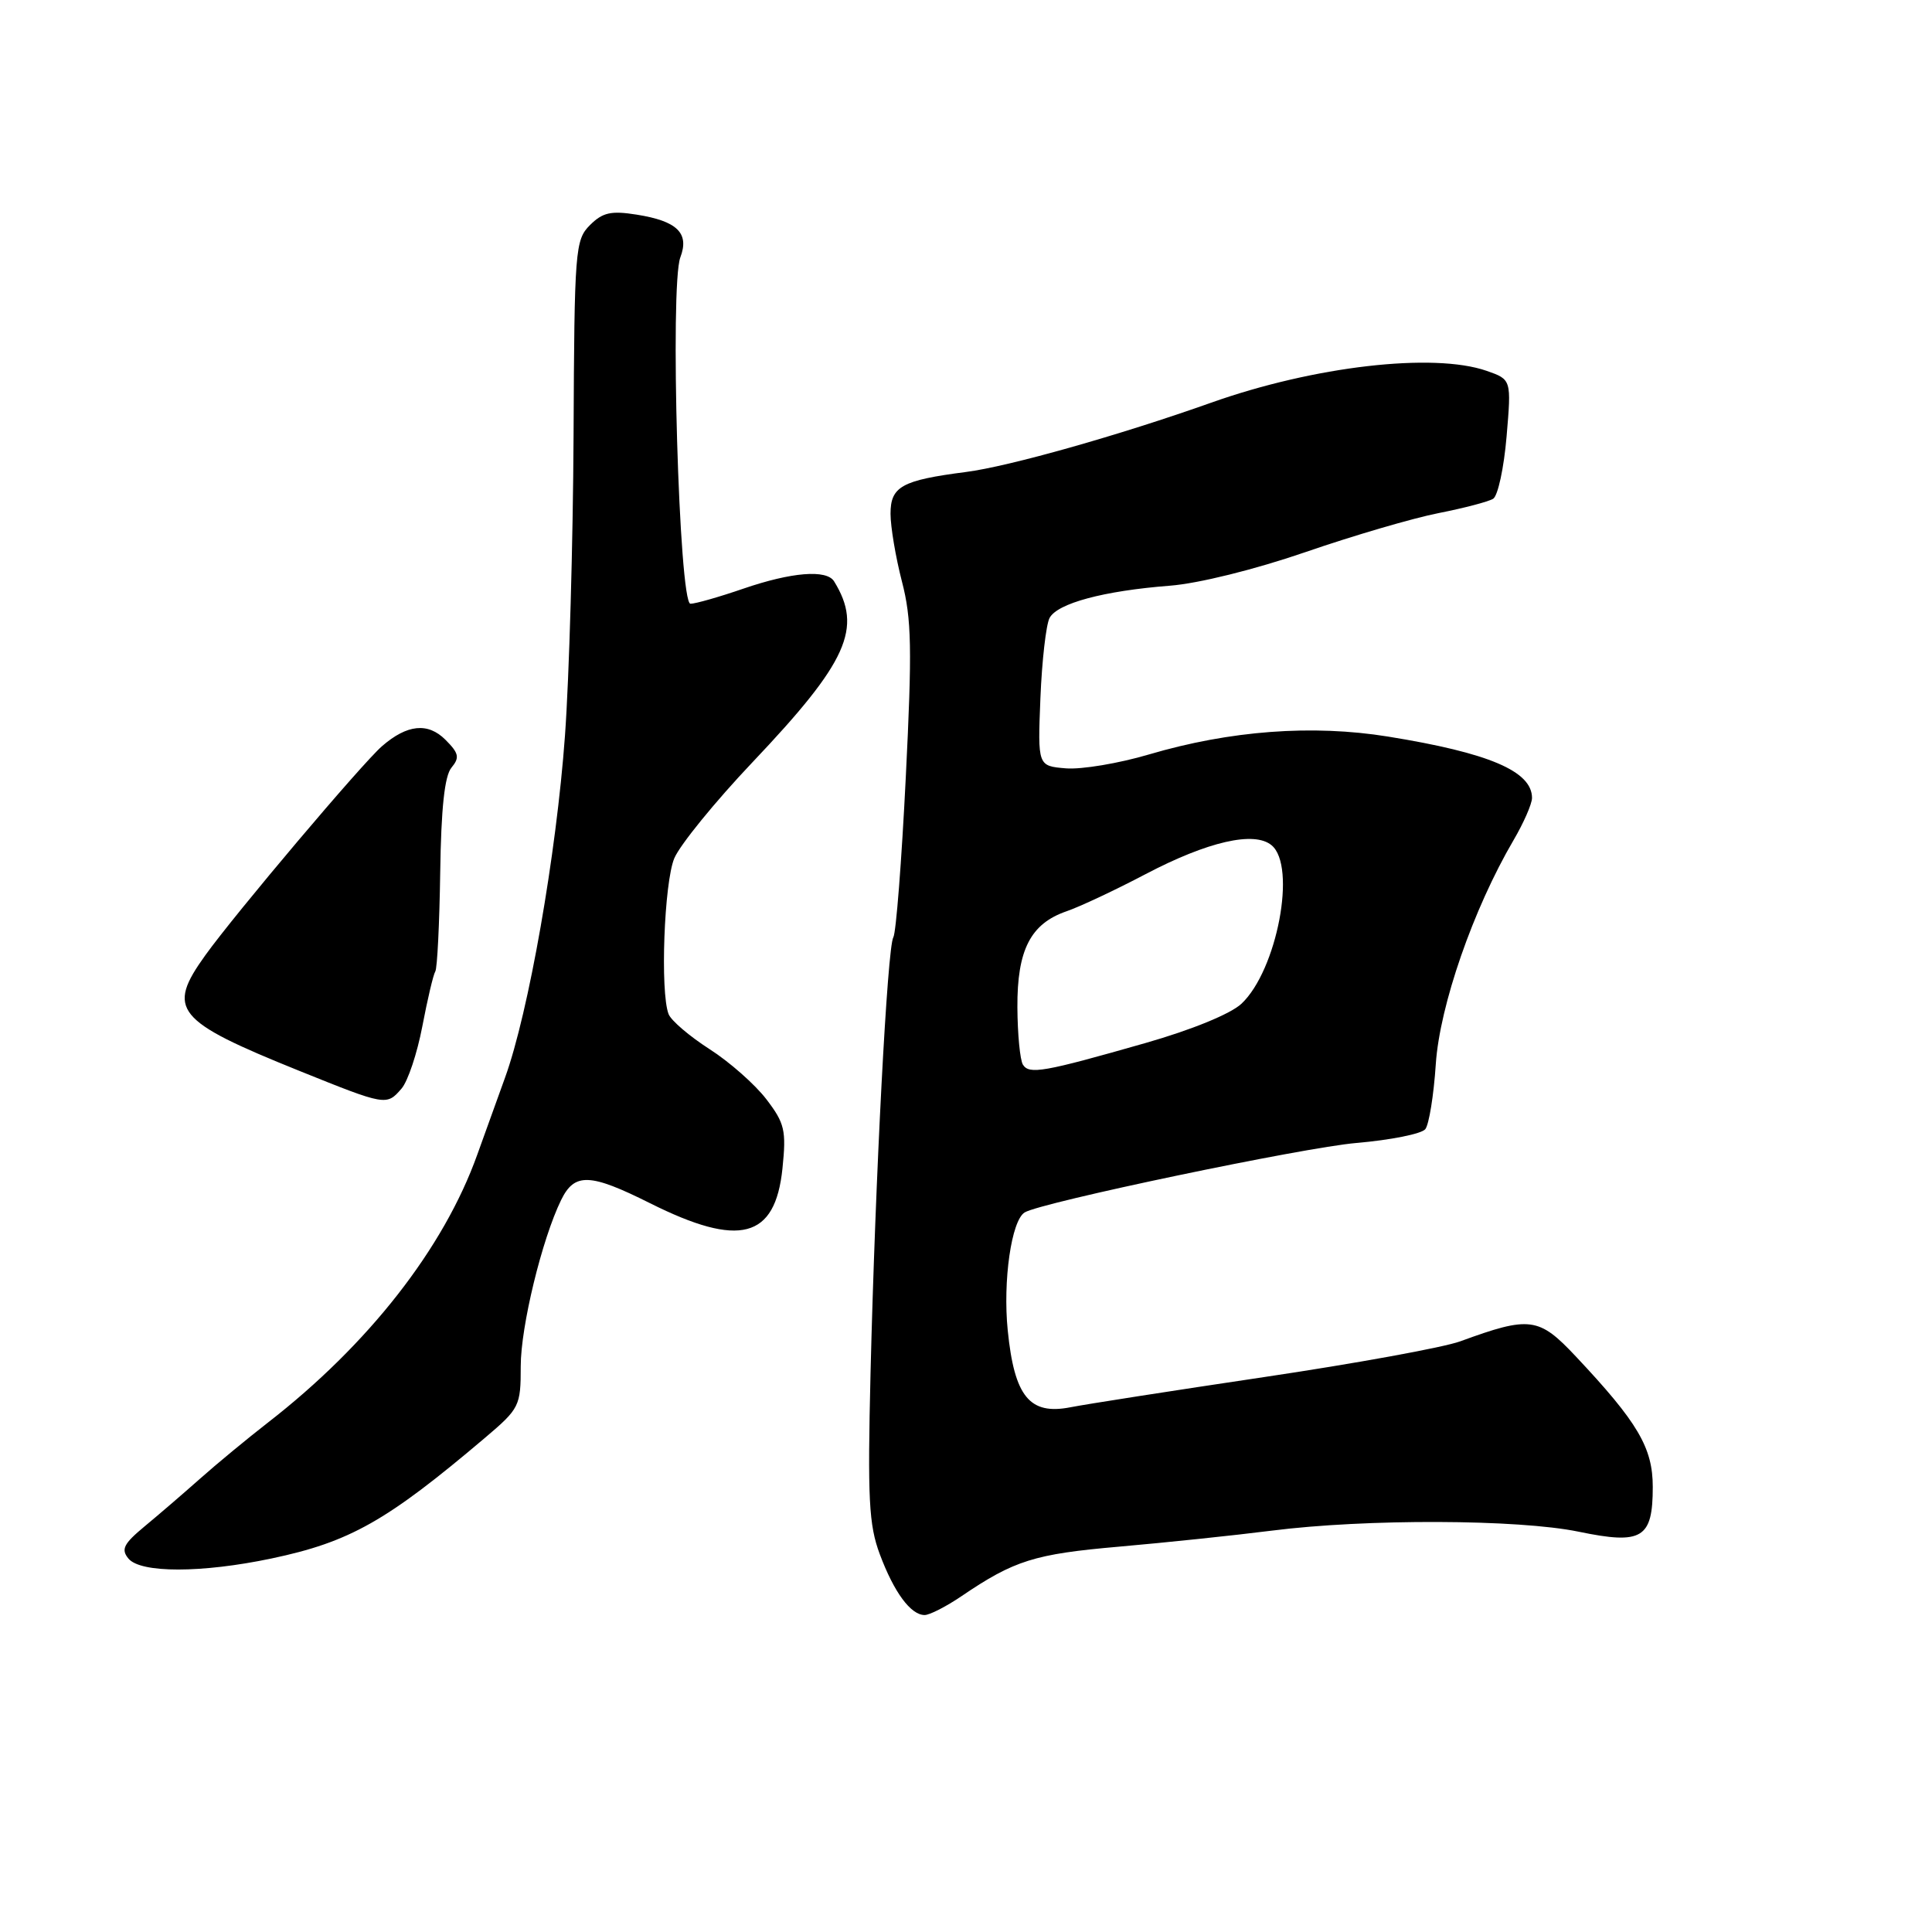 <?xml version="1.0" encoding="UTF-8" standalone="no"?>
<!DOCTYPE svg PUBLIC "-//W3C//DTD SVG 1.1//EN" "http://www.w3.org/Graphics/SVG/1.1/DTD/svg11.dtd" >
<svg xmlns="http://www.w3.org/2000/svg" xmlns:xlink="http://www.w3.org/1999/xlink" version="1.1" viewBox="0 0 256 256">
 <g >
 <path fill="currentColor"
d=" M 127.39 211.51 C 134.40 206.75 137.06 205.92 148.28 204.94 C 154.45 204.40 163.55 203.45 168.50 202.82 C 181.01 201.23 201.17 201.30 209.19 202.96 C 217.59 204.70 219.00 203.85 219.00 197.03 C 219.00 191.83 217.03 188.48 208.81 179.74 C 203.90 174.51 202.72 174.36 193.50 177.73 C 191.30 178.54 179.60 180.67 167.50 182.47 C 155.40 184.27 143.85 186.07 141.84 186.47 C 136.43 187.53 134.41 185.06 133.53 176.28 C 132.87 169.72 134.02 161.71 135.78 160.65 C 137.97 159.32 172.75 152.04 179.73 151.45 C 184.26 151.06 188.37 150.24 188.86 149.62 C 189.35 149.01 189.98 145.12 190.25 141.00 C 190.77 133.24 195.21 120.44 200.55 111.33 C 201.90 109.03 203.00 106.51 203.00 105.73 C 203.00 102.19 197.30 99.76 183.92 97.60 C 173.88 95.98 162.99 96.80 152.24 99.97 C 148.25 101.15 143.30 101.98 141.24 101.81 C 137.50 101.50 137.50 101.50 137.86 92.50 C 138.06 87.55 138.61 82.78 139.07 81.89 C 140.10 79.94 146.25 78.29 155.00 77.61 C 158.79 77.32 166.29 75.46 173.00 73.15 C 179.32 70.97 187.25 68.65 190.61 67.99 C 193.96 67.33 197.22 66.48 197.85 66.09 C 198.48 65.70 199.28 61.99 199.63 57.84 C 200.27 50.29 200.27 50.29 196.99 49.14 C 189.94 46.69 174.10 48.52 160.48 53.36 C 148.34 57.67 133.69 61.81 128.00 62.54 C 119.48 63.64 118.00 64.46 118.00 68.08 C 118.00 69.80 118.68 73.84 119.51 77.05 C 120.80 82.00 120.87 85.97 120.02 103.02 C 119.47 114.10 118.73 123.63 118.37 124.20 C 117.58 125.49 115.99 155.85 115.35 181.95 C 114.95 198.58 115.12 202.05 116.58 205.95 C 118.46 210.99 120.68 214.00 122.52 214.00 C 123.18 214.00 125.37 212.88 127.39 211.51 Z  M 35.96 206.51 C 46.36 204.32 51.22 201.57 64.25 190.53 C 68.85 186.63 69.00 186.32 69.00 181.03 C 69.00 175.77 71.81 164.21 74.35 159.01 C 76.13 155.37 78.16 155.44 86.13 159.43 C 98.00 165.37 102.72 164.13 103.68 154.83 C 104.20 149.78 103.98 148.84 101.55 145.66 C 100.06 143.71 96.67 140.71 94.01 139.01 C 91.35 137.30 88.91 135.22 88.59 134.37 C 87.46 131.44 88.00 116.93 89.35 113.72 C 90.10 111.95 94.76 106.22 99.72 100.99 C 112.32 87.70 114.34 83.22 110.52 77.03 C 109.53 75.43 104.88 75.81 98.50 78.00 C 95.30 79.10 92.15 80.00 91.49 80.00 C 89.97 80.00 88.74 37.81 90.15 34.10 C 91.37 30.89 89.74 29.29 84.36 28.44 C 80.97 27.90 79.85 28.15 78.17 29.83 C 76.21 31.79 76.11 33.08 76.00 57.69 C 75.93 71.89 75.42 89.80 74.86 97.50 C 73.73 113.16 70.04 134.22 66.91 142.82 C 65.78 145.95 64.13 150.53 63.24 153.00 C 58.81 165.39 48.84 178.15 35.50 188.50 C 32.75 190.64 28.70 193.98 26.50 195.94 C 24.29 197.90 20.98 200.75 19.14 202.27 C 16.38 204.56 16.01 205.30 17.02 206.52 C 18.63 208.46 26.72 208.45 35.96 206.51 Z  M 53.20 144.25 C 54.04 143.29 55.28 139.57 55.96 136.00 C 56.64 132.43 57.41 129.15 57.68 128.72 C 57.94 128.29 58.23 122.39 58.33 115.62 C 58.45 107.12 58.91 102.81 59.82 101.72 C 60.93 100.38 60.81 99.81 59.02 98.02 C 56.70 95.70 53.95 95.98 50.62 98.87 C 48.01 101.13 31.22 120.99 27.21 126.57 C 22.02 133.79 23.20 135.25 39.65 141.89 C 51.14 146.52 51.22 146.54 53.20 144.25 Z  M 135.54 141.07 C 135.16 140.45 134.83 137.03 134.81 133.47 C 134.77 125.88 136.55 122.39 141.32 120.75 C 143.07 120.15 147.78 117.94 151.79 115.83 C 160.04 111.50 166.20 110.09 168.49 112.00 C 171.84 114.77 169.21 128.57 164.50 133.00 C 163.07 134.34 157.93 136.45 151.80 138.20 C 138.26 142.07 136.37 142.40 135.54 141.07 Z "/>
</g>
</svg>